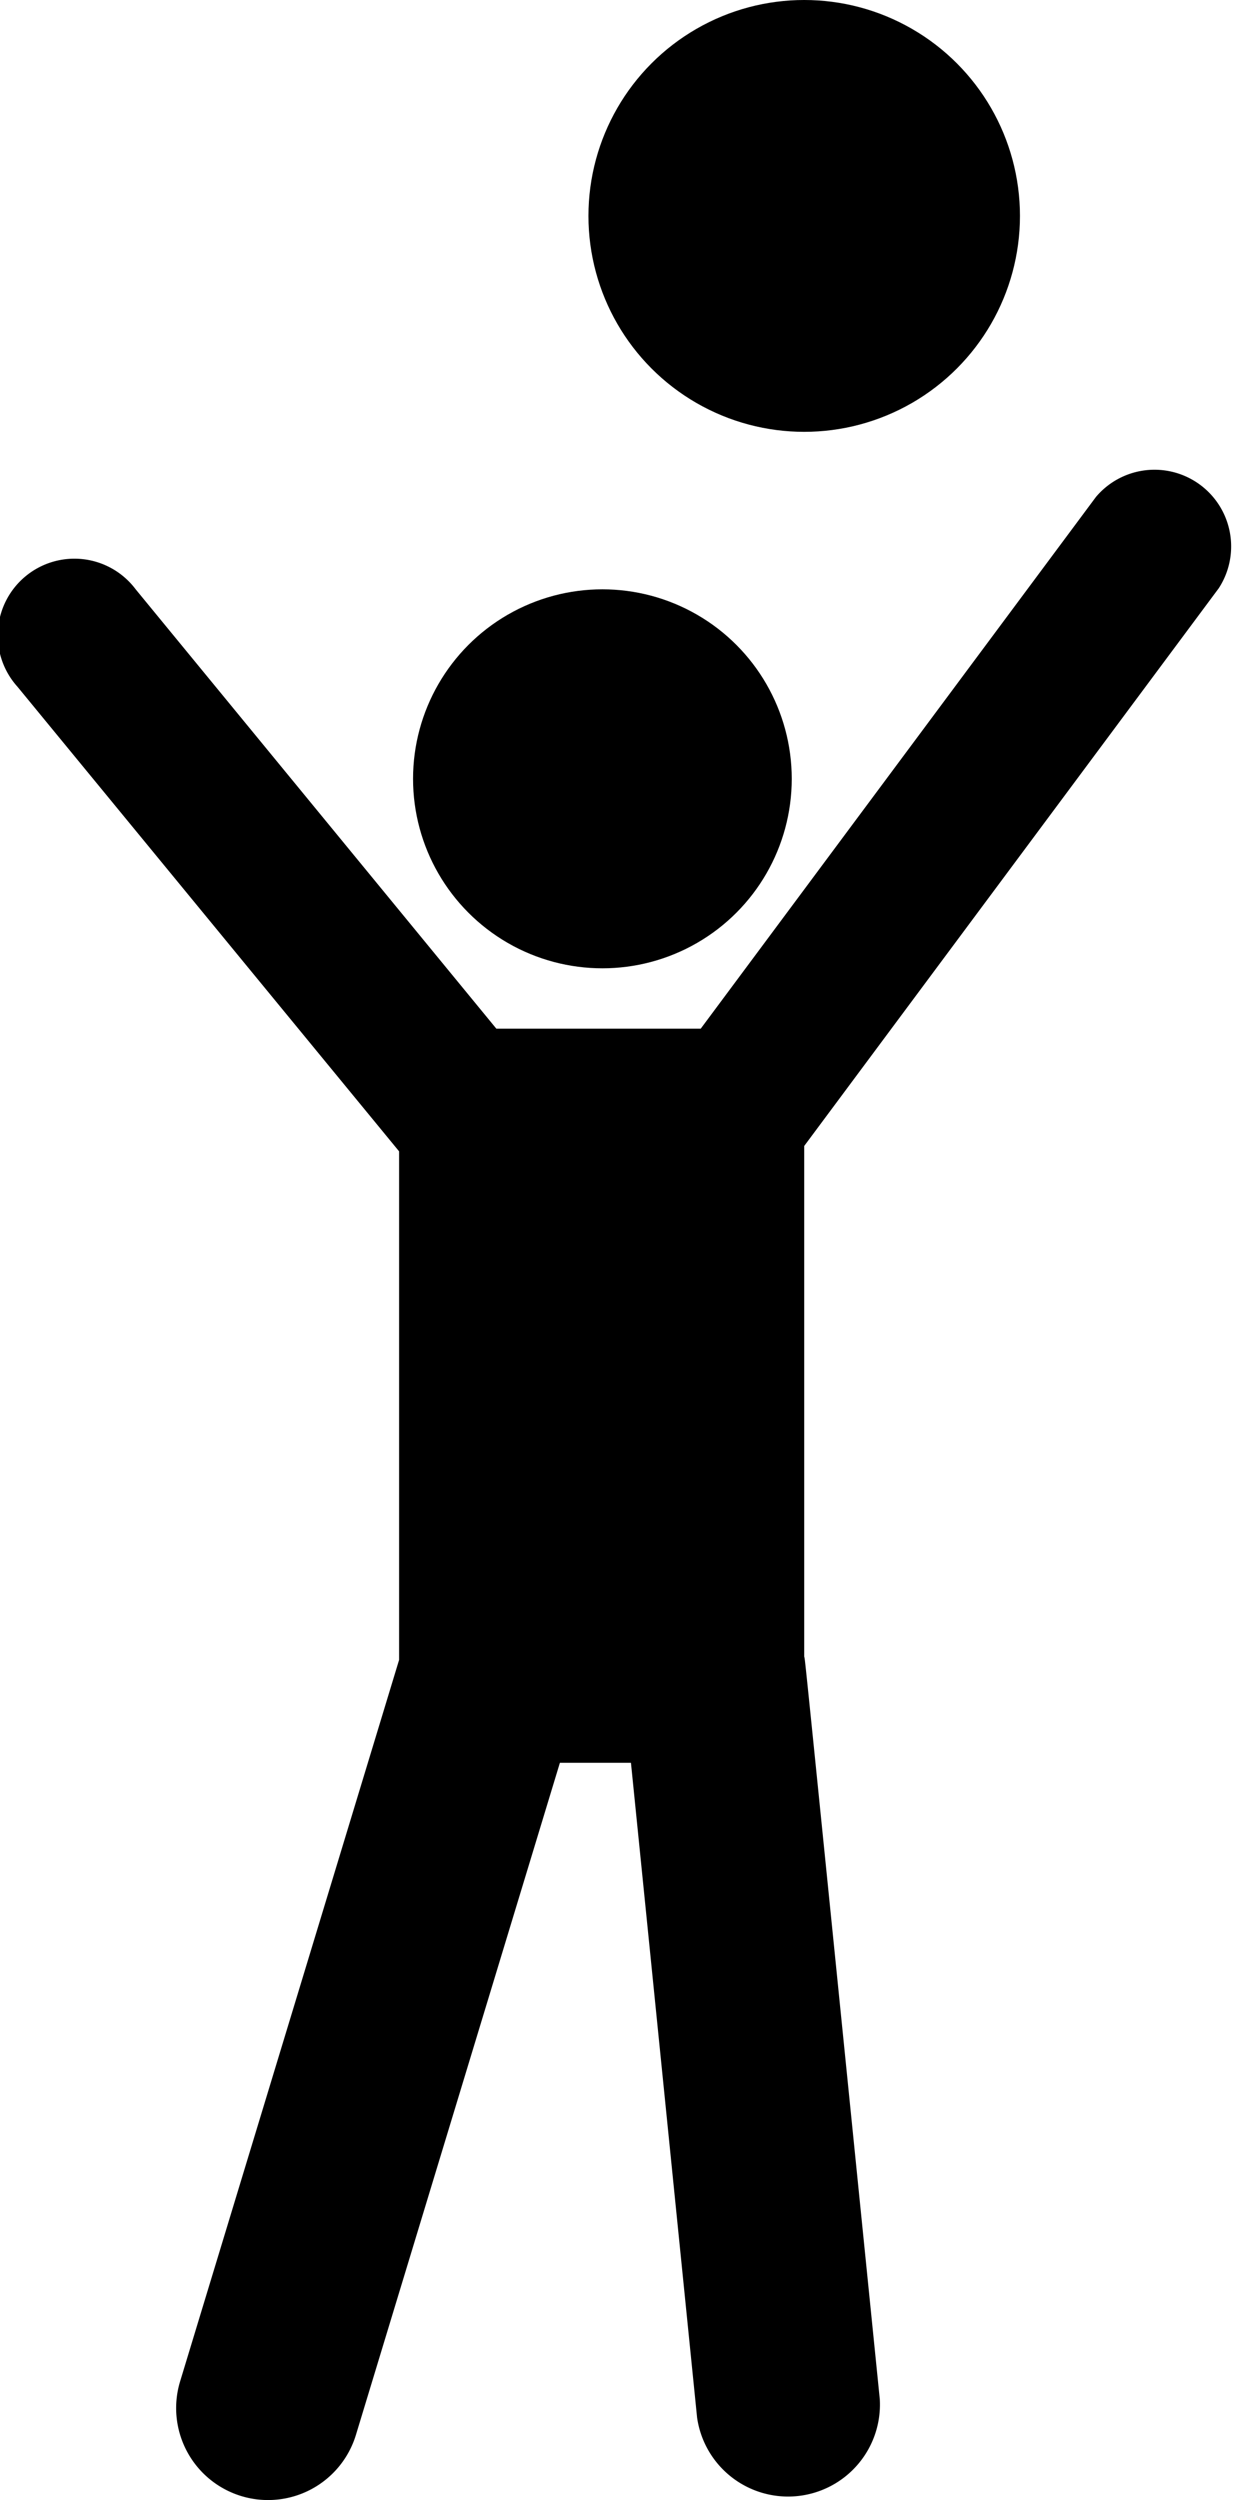 <svg xmlns="http://www.w3.org/2000/svg" width="5.748" height="11.637" viewBox="0 0 5.748 11.637">
  <g id="basketball" transform="translate(0 -9.131)">
    <g id="Group_4673" data-name="Group 4673" transform="translate(1.924 11.874)">
      <g id="Group_4672" data-name="Group 4672">
        <circle id="Ellipse_1494" data-name="Ellipse 1494" cx="0.882" cy="0.882" r="0.882"/>
      </g>
    </g>
    <g id="Group_4675" data-name="Group 4675" transform="translate(0 11.3)">
      <g id="Group_4674" data-name="Group 4674">
        <path id="Path_7912" data-name="Path 7912" d="M5.677,101.741a.357.357,0,0,0-.572-.425l-1.841,2.475H2.312l-1.68-2.045a.357.357,0,1,0-.551.453l1.778,2.163v2.367L.839,110.087a.428.428,0,0,0,.819.249l.95-3.128h.331l.308,3.047a.428.428,0,0,0,.851-.086c-.371-3.67-.346-3.424-.352-3.456v-2.376Z" transform="translate(0 -101.172)"/>
      </g>
    </g>
    <g id="Group_4677" data-name="Group 4677" transform="translate(2.741 9.131)">
      <g id="Group_4676" data-name="Group 4676">
        <circle id="Ellipse_1495" data-name="Ellipse 1495" cx="1.005" cy="1.005" r="1.005"/>
      </g>
    </g>
  </g>
</svg>
